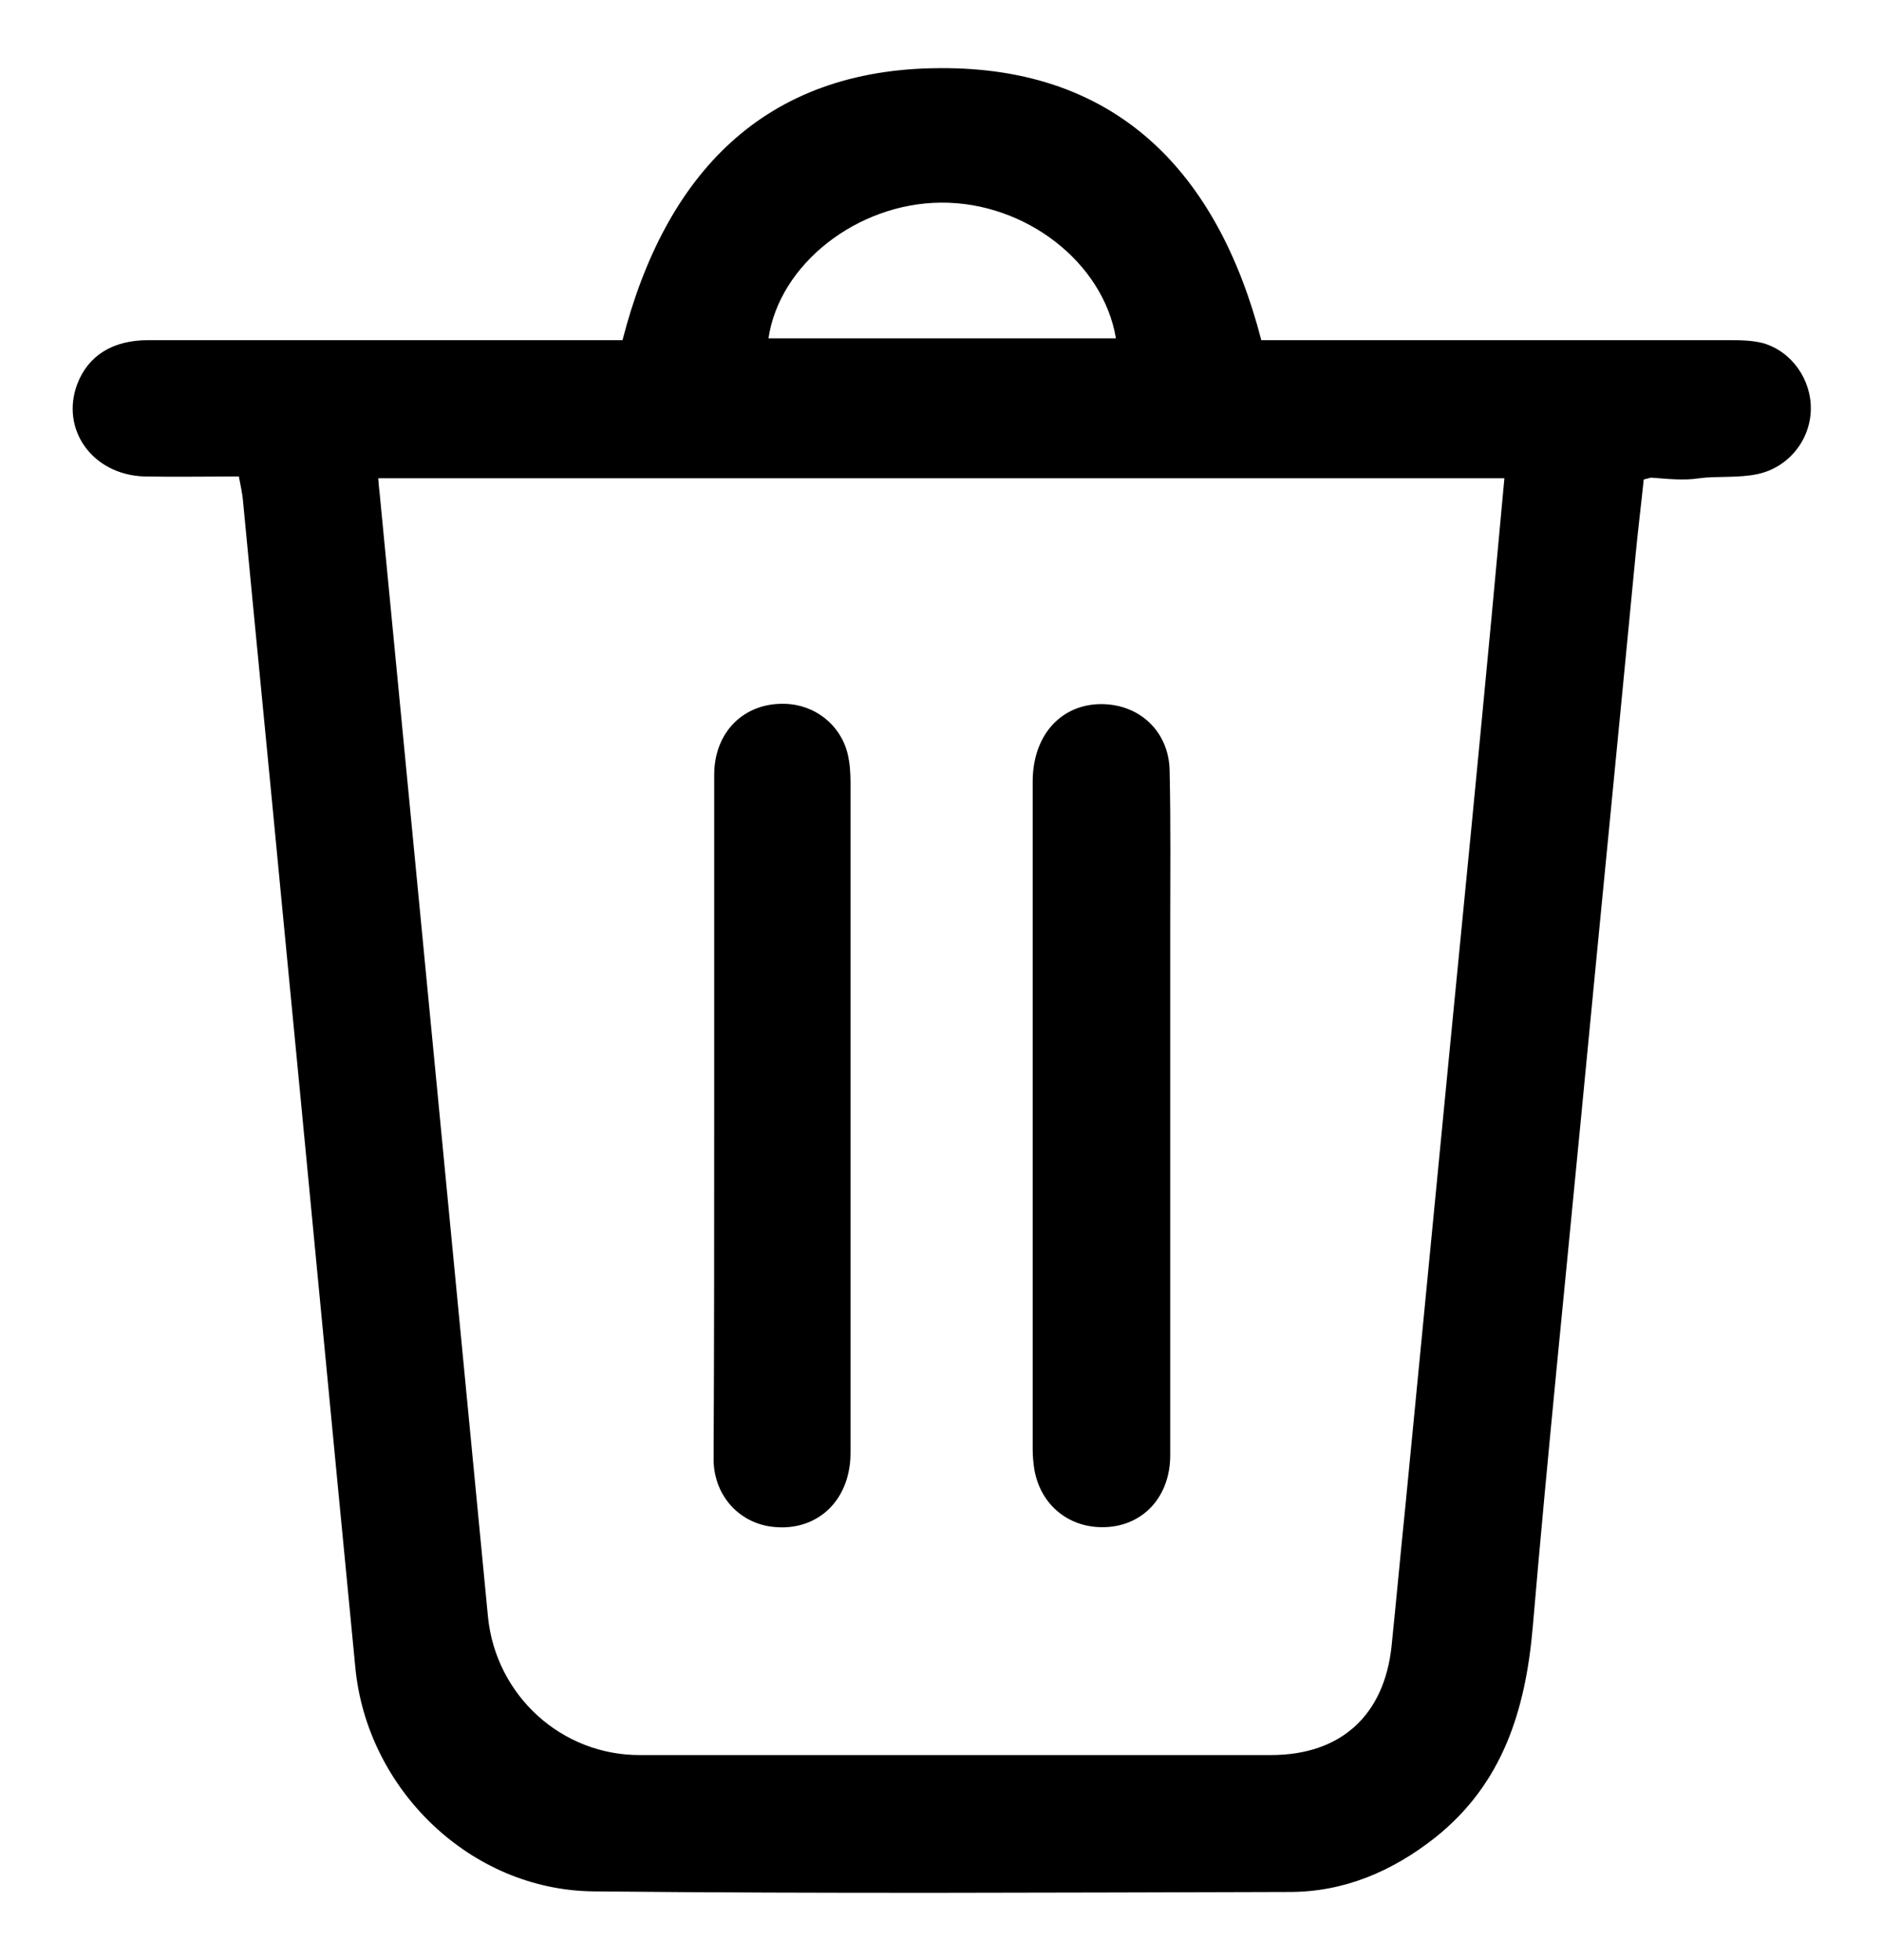 <?xml version="1.0" encoding="utf-8"?>
<!-- Generator: Adobe Illustrator 24.3.0, SVG Export Plug-In . SVG Version: 6.00 Build 0)  -->
<svg version="1.1" id="Layer_1" xmlns="http://www.w3.org/2000/svg" xmlns:xlink="http://www.w3.org/1999/xlink" x="0px" y="0px"
	 viewBox="0 0 312 325" style="enable-background:new 0 0 312 325;" xml:space="preserve">
<g>
	<path d="M39.6,79c-5.3,0-10.5,0.1-15.7,0c-8.6-0.3-13.9-7.8-11.1-15.3c1.8-4.7,5.8-7.3,11.8-7.3c19.9,0,39.8,0,59.6,0
		c6.4,0,12.8,0,19,0c7.1-27.6,23.5-45,52.6-45.1c29.4-0.2,46.1,17.3,53.3,45.1c1.3,0,2.7,0,4.1,0c24.4,0,48.7,0,73.1,0
		c2,0,4.1,0,6,0.5c4.8,1.4,8,6.1,7.9,11c-0.1,5.1-3.7,9.6-8.8,10.7c-3.2,0.7-6.8,0.3-9.7,0.7c-2.6,0.4-5.2,0.1-7.9-0.1
		c-0.3,0-0.4,0.1-1.3,0.3c-0.4,3.9-0.9,7.9-1.3,12c-3,31.3-6.1,62.6-9.1,93.9c-2.7,28.1-5.6,56.3-8,84.4c-1.2,13.8-5,26-16.2,34.9
		c-7.1,5.6-15.1,9-24.1,9c-38.5,0.1-76.9,0.3-115.4-0.1c-20.4-0.2-37.6-16.9-39.5-37.2c-4.1-42.3-8.1-84.5-12.2-126.8
		c-2.1-22.1-4.3-44.3-6.4-66.4C40.2,81.9,39.9,80.6,39.6,79z M62.7,79.2c0.1,1,0.1,1.6,0.2,2.2c3.1,32.1,6.2,64.3,9.3,96.4
		c2.9,30.1,5.8,60.2,8.7,90.3c1.3,13,12.2,23,25.3,22.9c1.9,0,3.9,0,5.8,0c32.9,0,65.8,0,98.7,0c11.6,0,18.8-6.6,20-18.1
		c0.8-7.8,1.5-15.5,2.3-23.3c2.5-25.8,5-51.6,7.5-77.3c2.3-23.4,4.6-46.9,6.8-70.3c0.7-7.5,1.4-15,2.1-22.7H62.7z M185,56.1
		c-2.1-12.6-15-22.6-29-22.5c-13.9,0.1-26.8,10.2-28.6,22.5H185z"/>
	<path d="M118.4,184.6c0-18.7,0-37.4,0-56.1c0-7.2,5-12,11.7-11.8c4.9,0.1,9.2,3.4,10.4,8.2c0.4,1.6,0.5,3.3,0.5,4.9
		c0,36.8,0,73.6,0,110.4c0,1.1,0,2.1-0.2,3.2c-1,6.3-5.9,10.3-12.2,9.8c-5.8-0.4-10.2-5-10.3-11.1
		C118.4,222.9,118.4,203.8,118.4,184.6C118.4,184.6,118.4,184.6,118.4,184.6z"/>
	<path d="M194,184.9c0,18.8,0,37.6,0,56.4c0,6.8-4.4,11.6-10.6,11.9c-6,0.3-10.8-3.5-11.9-9.4c-0.2-1.2-0.3-2.4-0.3-3.5
		c0-36.9,0-73.8,0-110.7c0-7.2,4.1-12.2,10.2-12.8c6.9-0.6,12.4,4.1,12.5,11c0.2,8.8,0.1,17.5,0.1,26.3
		C194,164.3,194,174.6,194,184.9z"/>
</g>
</svg>
